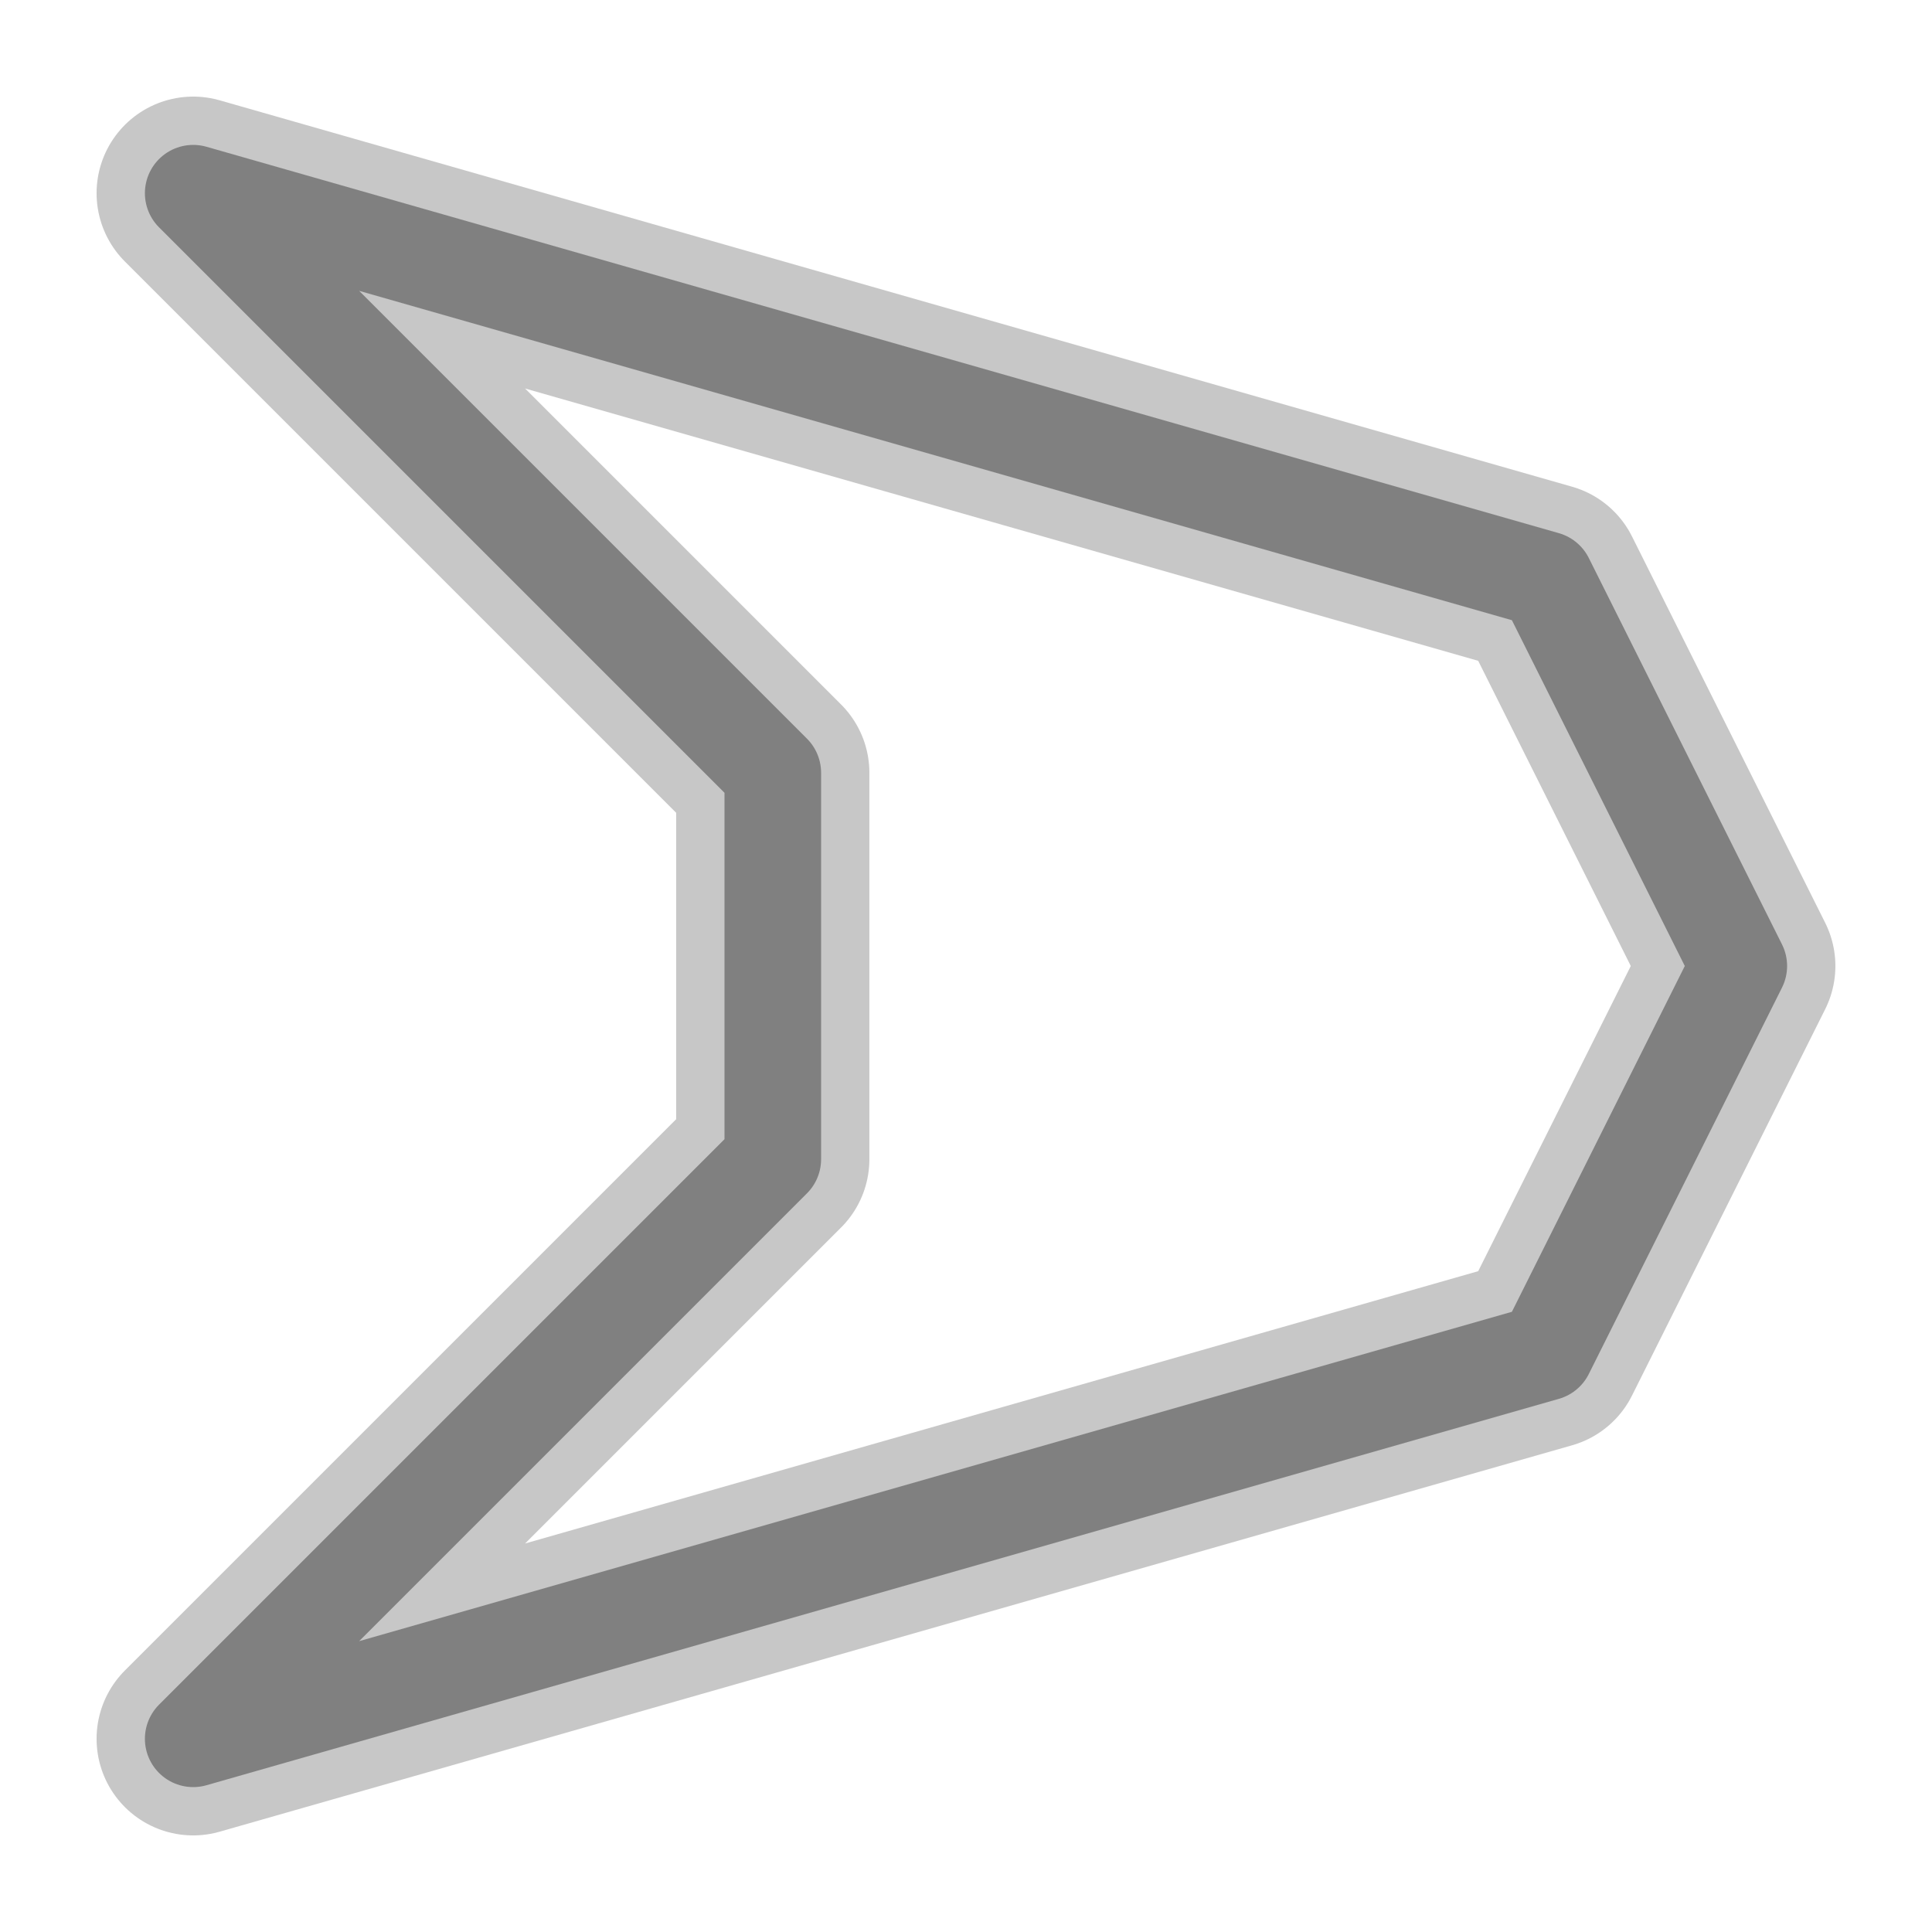<?xml version="1.0" encoding="UTF-8" standalone="no"?>
<!-- Created with Inkscape (http://www.inkscape.org/) -->

<svg
   xmlns:osb="http://www.openswatchbook.org/uri/2009/osb"
   xmlns:dc="http://purl.org/dc/elements/1.1/"
   xmlns:cc="http://creativecommons.org/ns#"
   xmlns:rdf="http://www.w3.org/1999/02/22-rdf-syntax-ns#"
   xmlns:svg="http://www.w3.org/2000/svg"
   xmlns="http://www.w3.org/2000/svg"
   xmlns:sodipodi="http://sodipodi.sourceforge.net/DTD/sodipodi-0.dtd"
   xmlns:inkscape="http://www.inkscape.org/namespaces/inkscape"
   width="100"
   height="100"
   viewBox="0 0 100 100"
   id="svg2"
   version="1.1"
   inkscape:version="0.91 r13725"
   sodipodi:docname="playerShiip.svg"
   inkscape:export-filename="C:\github\SpaceMania\resources\game\playership.png"
   inkscape:export-xdpi="90"
   inkscape:export-ydpi="90">
  <defs
     id="defs4">
    <linearGradient
       id="linearGradient5601"
       osb:paint="solid">
      <stop
         style="stop-color:#00ff00;stop-opacity:1;"
         offset="0"
         id="stop5603" />
    </linearGradient>
    <filter
       inkscape:label="Evanescent"
       inkscape:menu="Blurs"
       inkscape:menu-tooltip="Blur the contents of objects, preserving the outline and adding progressive transparency at edges"
       style="color-interpolation-filters:sRGB;"
       id="filter5607">
      <feGaussianBlur
         result="result6"
         stdDeviation="3"
         in="SourceGraphic"
         id="feGaussianBlur5609" />
      <feColorMatrix
         values="1 0 0 0 0 0 1 0 0 0 0 0 1 0 0 0 0 0 1 0 "
         result="result7"
         in="SourceGraphic"
         id="feColorMatrix5611" />
      <feComposite
         operator="in"
         in="result6"
         in2="result7"
         id="feComposite5613" />
    </filter>
  </defs>
  <sodipodi:namedview
     id="base"
     pagecolor="#ffffff"
     bordercolor="#666666"
     borderopacity="1.0"
     inkscape:pageopacity="0.0"
     inkscape:pageshadow="2"
     inkscape:zoom="7.9195959"
     inkscape:cx="25.40614"
     inkscape:cy="48.109573"
     inkscape:document-units="px"
     inkscape:current-layer="layer2"
     showgrid="true"
     units="px"
     inkscape:window-width="1920"
     inkscape:window-height="1018"
     inkscape:window-x="-8"
     inkscape:window-y="-8"
     inkscape:window-maximized="1">
    <inkscape:grid
       type="xygrid"
       id="grid4139" />
  </sodipodi:namedview>
  <g
     inkscape:groupmode="layer"
     id="layer2"
     inkscape:label="Glow">
    <path
       style="display:inline;fill:none;fill-opacity:0.763;stroke:#808080;stroke-width:10;stroke-linecap:round;stroke-linejoin:round;stroke-miterlimit:4;stroke-dasharray:none;stroke-opacity:0.44;filter:url(#filter5607)"
       d="m 9.999,10 70,20 10,20 -10,20 -70,20 30,-30 0,-20 z"
       id="rect4136-2"
       inkscape:connector-curvature="0"
       sodipodi:nodetypes="cccccccc" />
  </g>
  <g
     inkscape:label="Body"
     inkscape:groupmode="layer"
     id="layer1"
     transform="translate(0,-952.362)"
     style="display:inline"
     sodipodi:insensitive="true">
    <path
       style="fill:none;fill-opacity:1;stroke:#808080;stroke-width:5;stroke-linecap:round;stroke-linejoin:round;stroke-miterlimit:4;stroke-dasharray:none;stroke-opacity:1;filter:url(#filter5607)"
       d="m 10,962.362 70,20 10,20 -10,20 -70,20 30,-30 0,-20 z"
       id="rect4136"
       inkscape:connector-curvature="0"
       sodipodi:nodetypes="cccccccc" />
  </g>
</svg>
